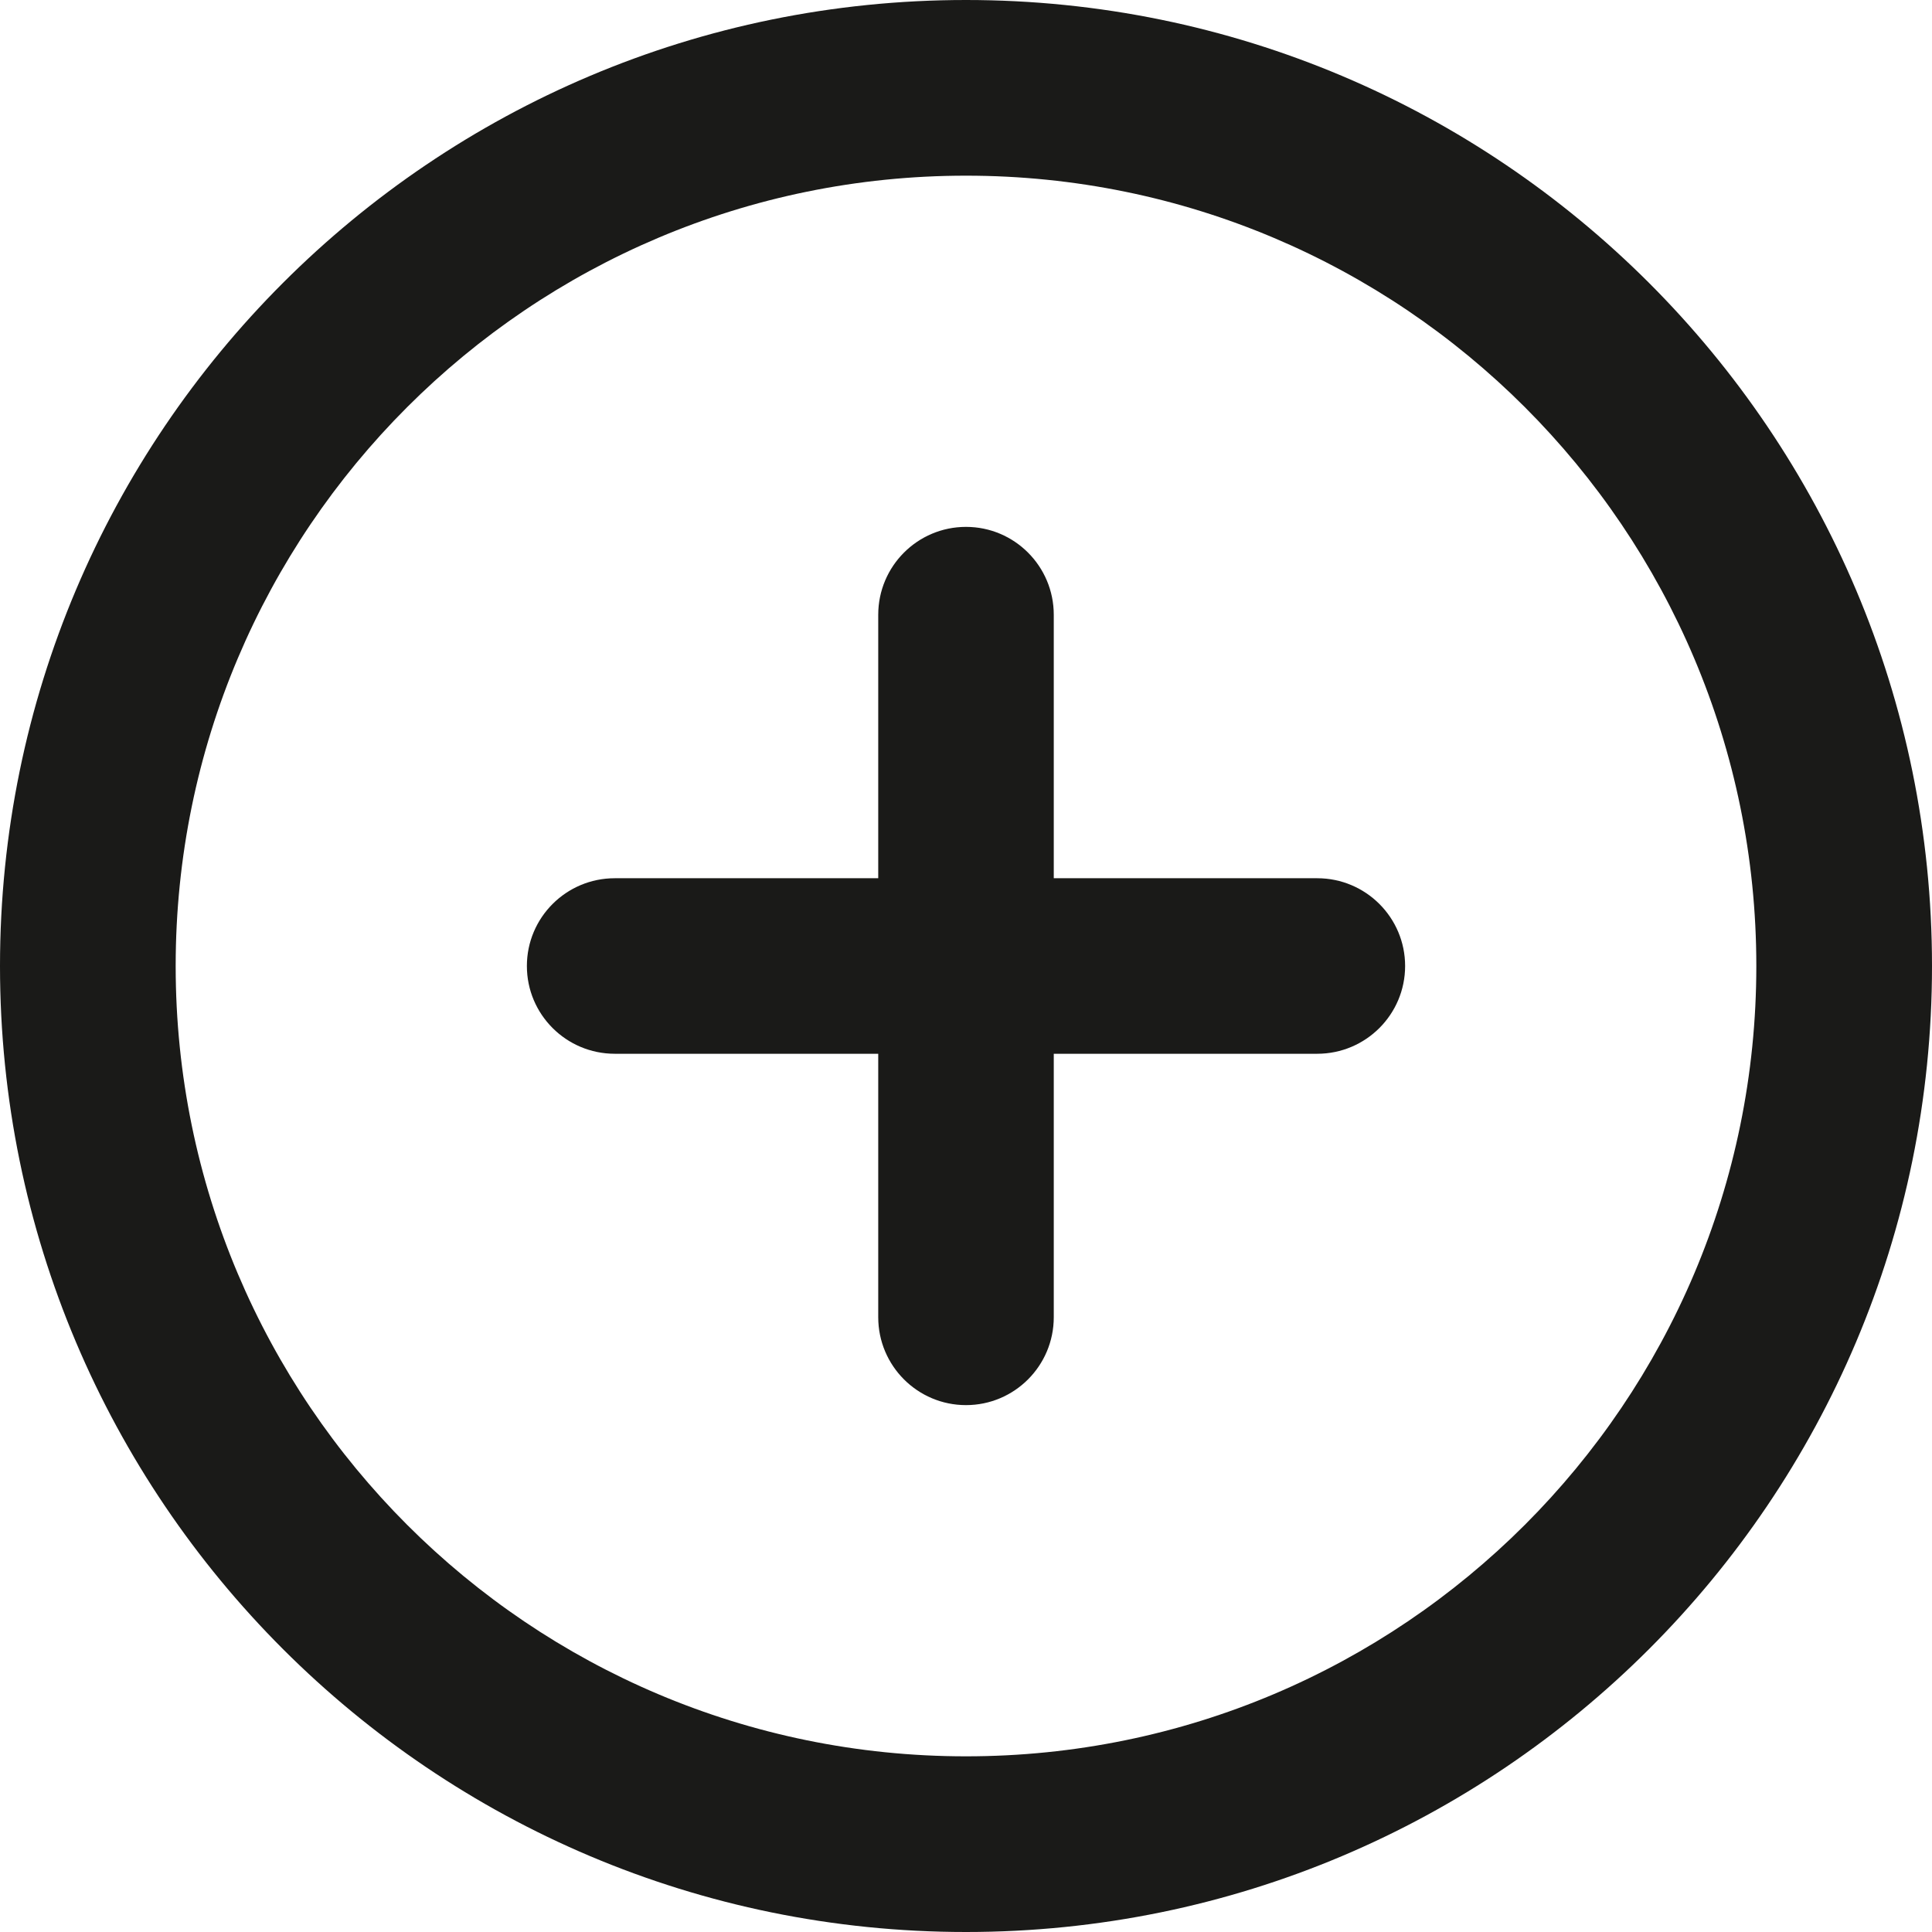 <svg width="14" height="14" viewBox="0 0 14 14" fill="none" xmlns="http://www.w3.org/2000/svg">
<path fill-rule="evenodd" clip-rule="evenodd" d="M7 1.273C3.837 1.273 1.273 3.837 1.273 7C1.273 10.163 3.837 12.727 7 12.727C10.163 12.727 12.727 10.163 12.727 7C12.727 3.837 10.163 1.273 7 1.273ZM0 7C0 3.134 3.134 0 7 0C10.866 0 14 3.134 14 7C14 10.866 10.866 14 7 14C3.134 14 0 10.866 0 7ZM7 3.818C7.351 3.818 7.636 4.103 7.636 4.455V6.364H9.545C9.897 6.364 10.182 6.649 10.182 7C10.182 7.351 9.897 7.636 9.545 7.636H7.636V9.545C7.636 9.897 7.351 10.182 7 10.182C6.649 10.182 6.364 9.897 6.364 9.545V7.636H4.455C4.103 7.636 3.818 7.351 3.818 7C3.818 6.649 4.103 6.364 4.455 6.364H6.364V4.455C6.364 4.103 6.649 3.818 7 3.818Z" fill="#1A1A18"/>
</svg>
